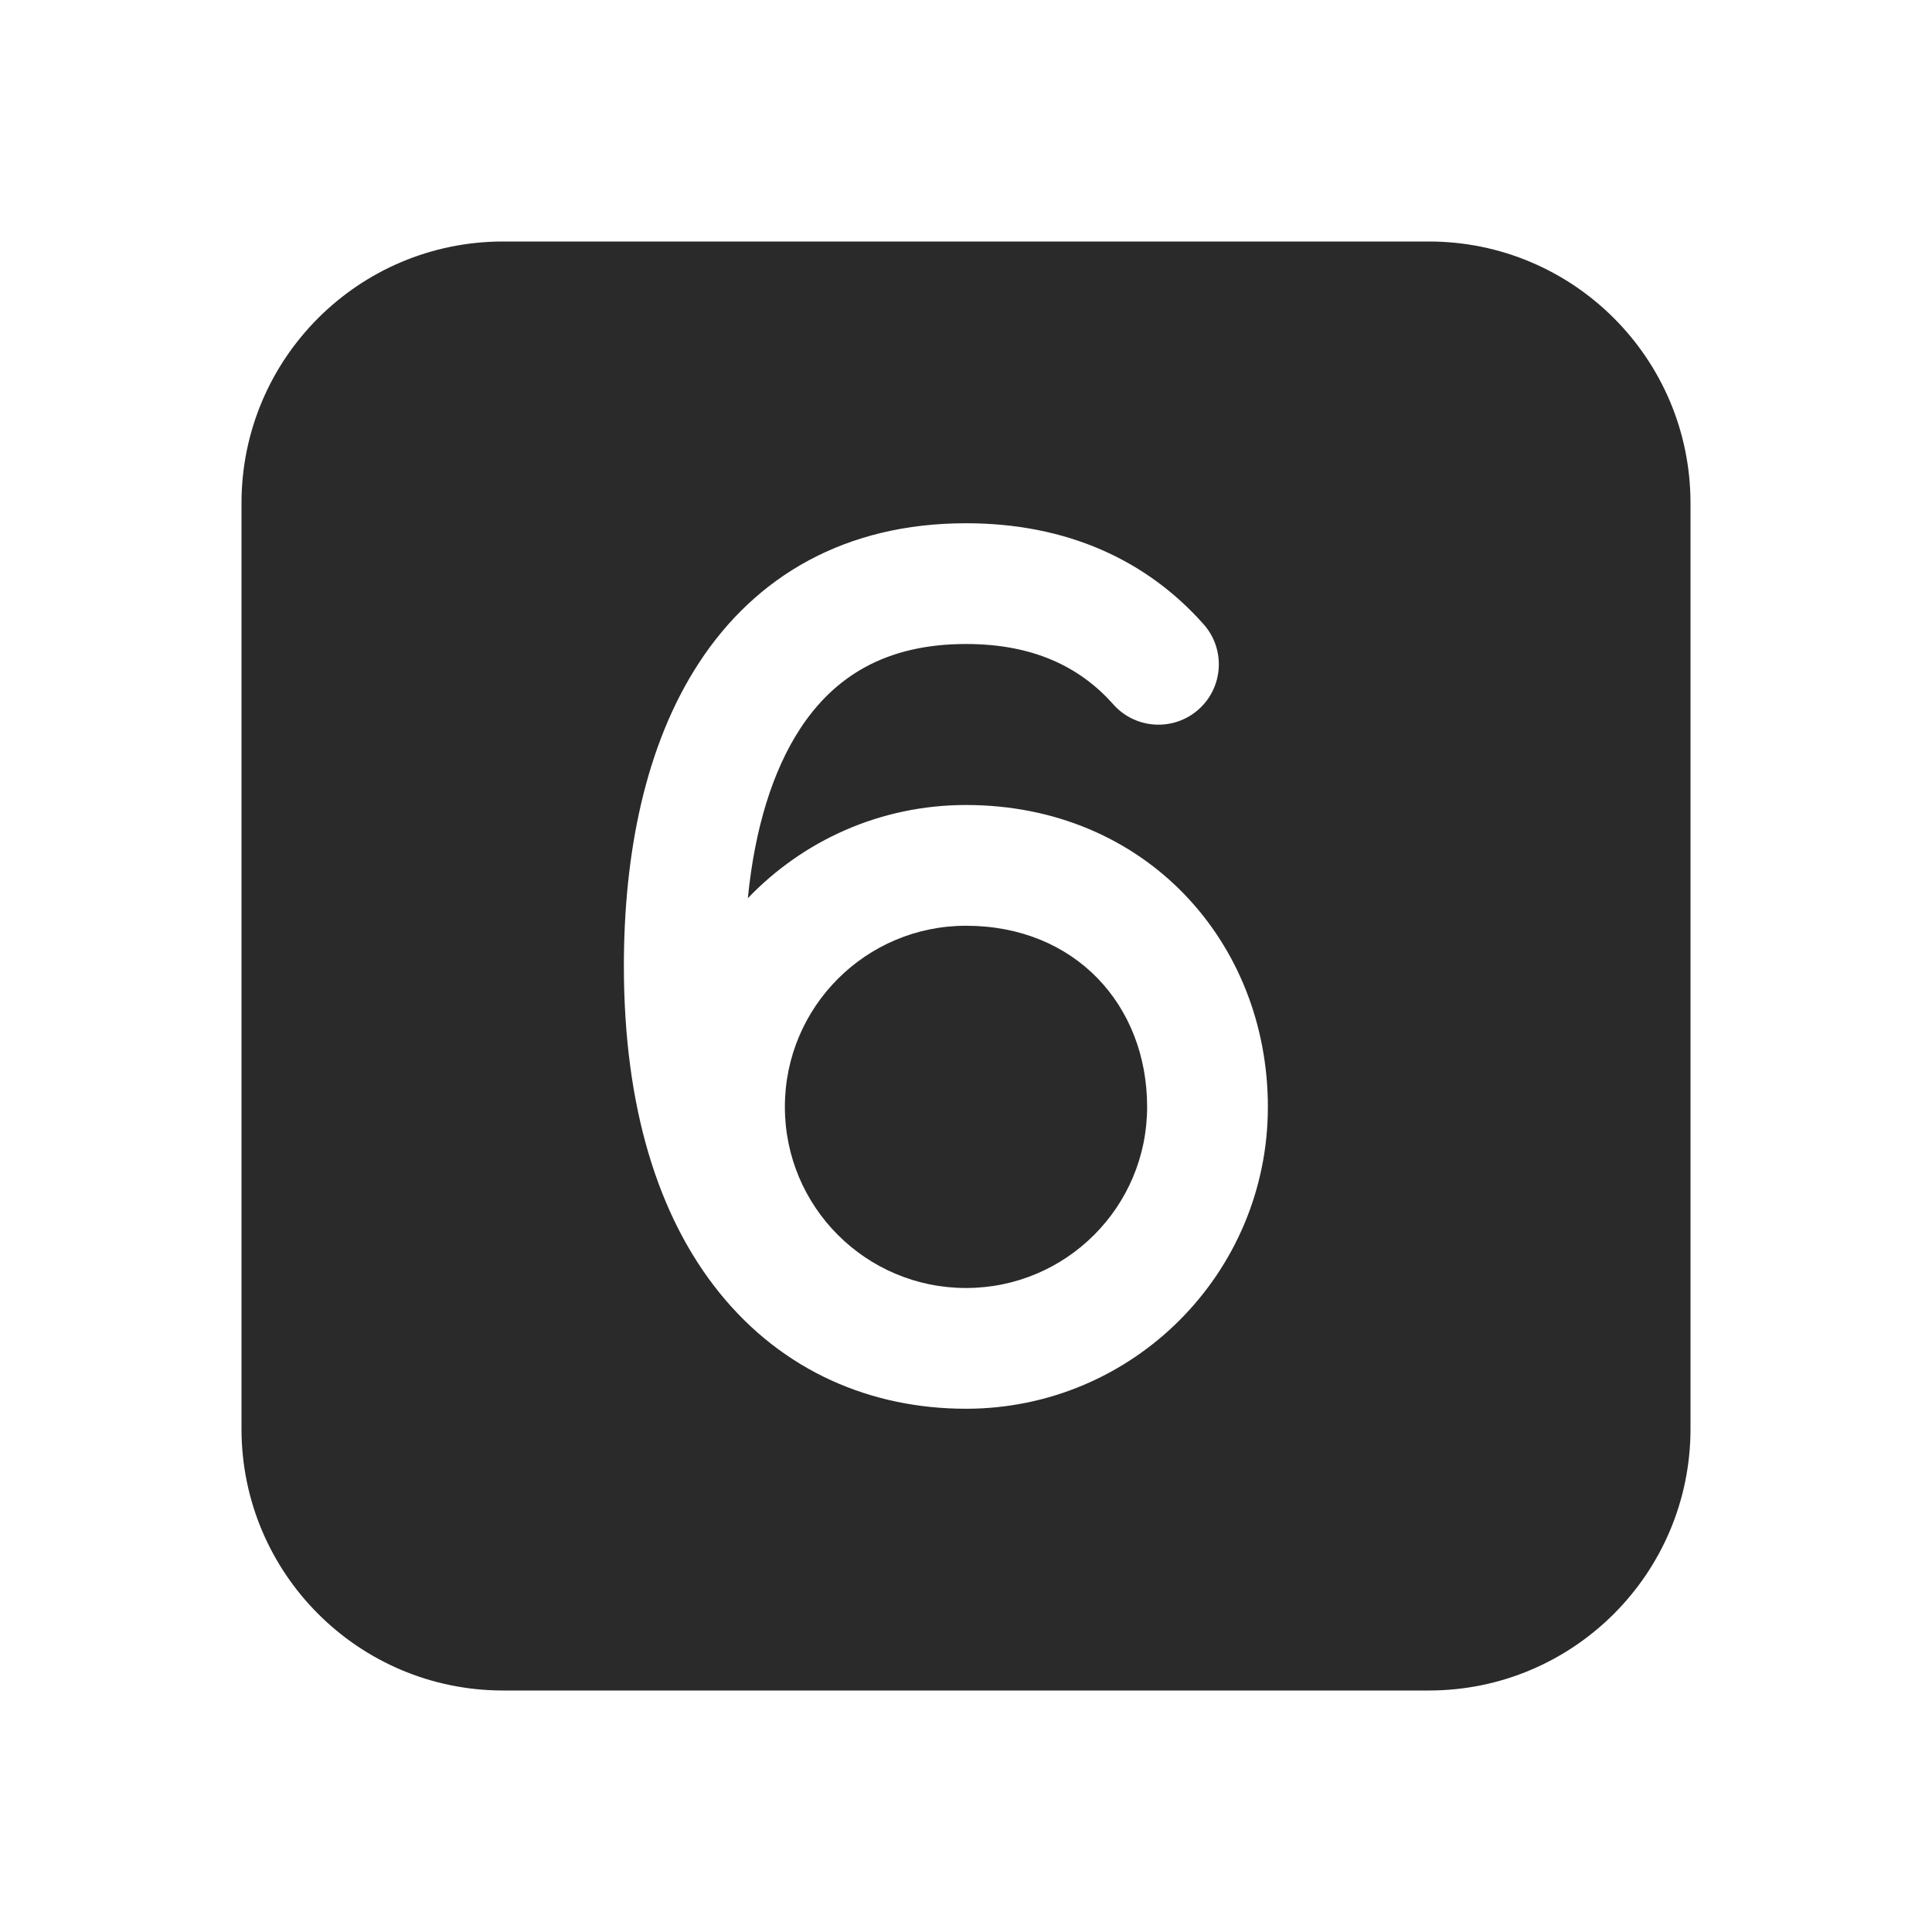 <svg width="24" height="24" viewBox="0 0 24 24" fill="none" xmlns="http://www.w3.org/2000/svg">
<path fill-rule="evenodd" clip-rule="evenodd" d="M6.25 3C4.455 3 3 4.455 3 6.25V17.75C3 19.545 4.455 21 6.25 21H17.75C19.545 21 21 19.545 21 17.75V6.25C21 4.455 19.545 3 17.75 3H6.25ZM8.943 16.066C9.729 17.037 10.825 17.5 12 17.5C14.071 17.5 15.75 15.821 15.75 13.75C15.75 11.701 14.227 10 12 10C10.934 10 9.973 10.444 9.29 11.158C9.375 10.298 9.596 9.578 9.94 9.052C10.364 8.405 11.002 8 12 8C12.849 8 13.424 8.293 13.83 8.75C14.105 9.06 14.579 9.088 14.889 8.813C15.198 8.538 15.227 8.064 14.951 7.754C14.242 6.955 13.248 6.5 12 6.5C10.498 6.5 9.386 7.159 8.685 8.231C8.012 9.259 7.75 10.611 7.75 12C7.75 13.737 8.168 15.111 8.943 16.066ZM12 11.5C13.354 11.5 14.25 12.485 14.25 13.75C14.25 14.993 13.243 16 12 16C10.757 16 9.75 14.993 9.75 13.75C9.75 12.507 10.757 11.5 12 11.5Z" fill="#2A2A2A"/>
</svg>
